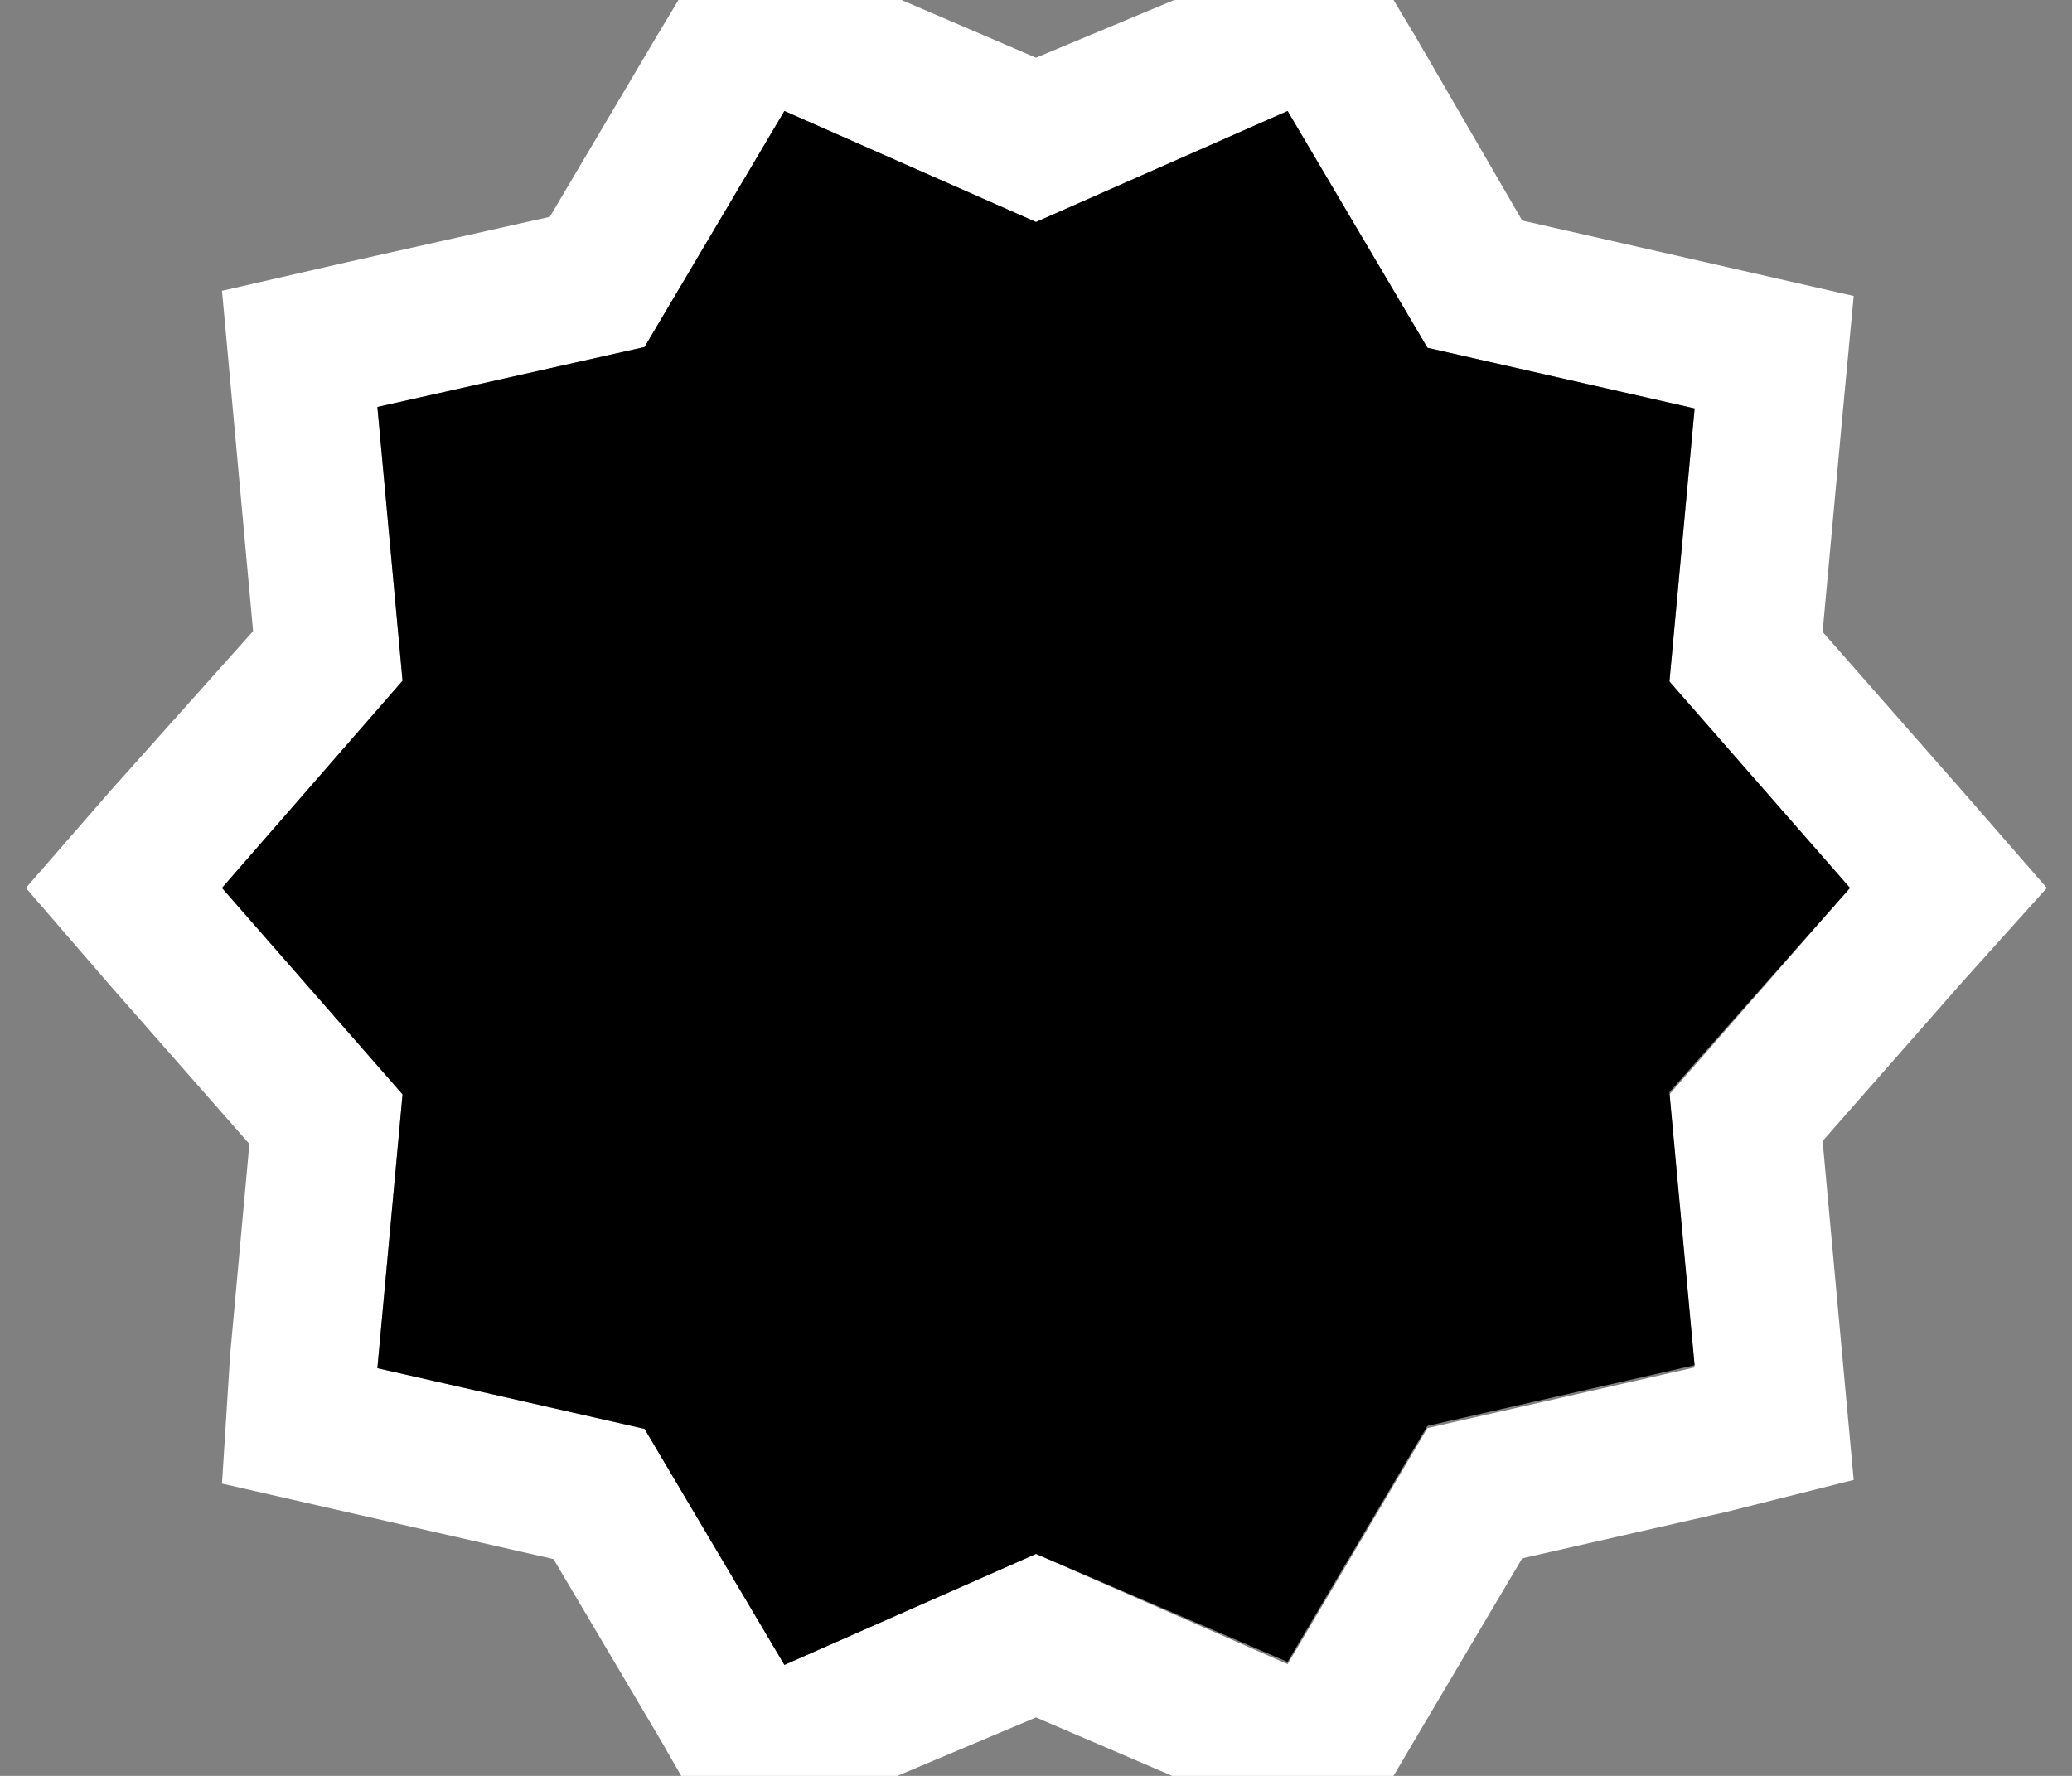 <svg width="28" height="24" viewBox="0 0 28 24" fill="none" xmlns="http://www.w3.org/2000/svg">
<rect x="0" y="0" width="28" height="24" fill="#808080" stroke="none"/>
<g clip-path="url(#clip0_3067_10534)">
<path d="M27.66 12L26.51 10.68L24.63 8.54L24.89 5.7L25.05 4L23.34 3.61L20.57 2.98L19.12 0.48L18.23 -1L16.61 -0.31L14 0.78L11.39 -0.34L9.77 -1L8.88 0.48L7.43 2.93L4.66 3.55L3 3.93L3.16 5.68L3.42 8.53L1.49 10.69L0.35 12L1.49 13.32L3.37 15.46L3.11 18.31L3 20.05L4.71 20.44L7.48 21.07L8.93 23.52L9.78 25L11.39 24.31L14 23.21L16.61 24.33L18.23 25.02L19.12 23.51L20.57 21.06L23.34 20.43L25.05 20L24.89 18.26L24.63 15.42L26.51 13.28L27.66 12ZM22.56 14.79L22.9 18.48L19.29 19.3L17.4 22.49L14 21L10.6 22.5L8.71 19.31L5.1 18.49L5.44 14.79L3 12L5.44 9.2L5.1 5.5L8.71 4.69L10.6 1.5L14 3L17.4 1.5L19.29 4.7L22.9 5.52L22.56 9.21L25 12L22.56 14.79Z" fill="white"/>
<path d="M25 12L22.56 9.21L22.9 5.52L19.29 4.7L17.4 1.5L14 3L10.6 1.5L8.71 4.69L5.1 5.5L5.44 9.2L3 12L5.44 14.79L5.1 18.49L8.71 19.31L10.6 22.5L14 21L17.4 22.46L19.29 19.27L22.9 18.45L22.56 14.76L25 12Z" fill="currentColor"/>
</g>
<defs>
<clipPath id="clip0_3067_10534">
<rect width="28" height="24" fill="white"/>
</clipPath>
</defs>
</svg>
